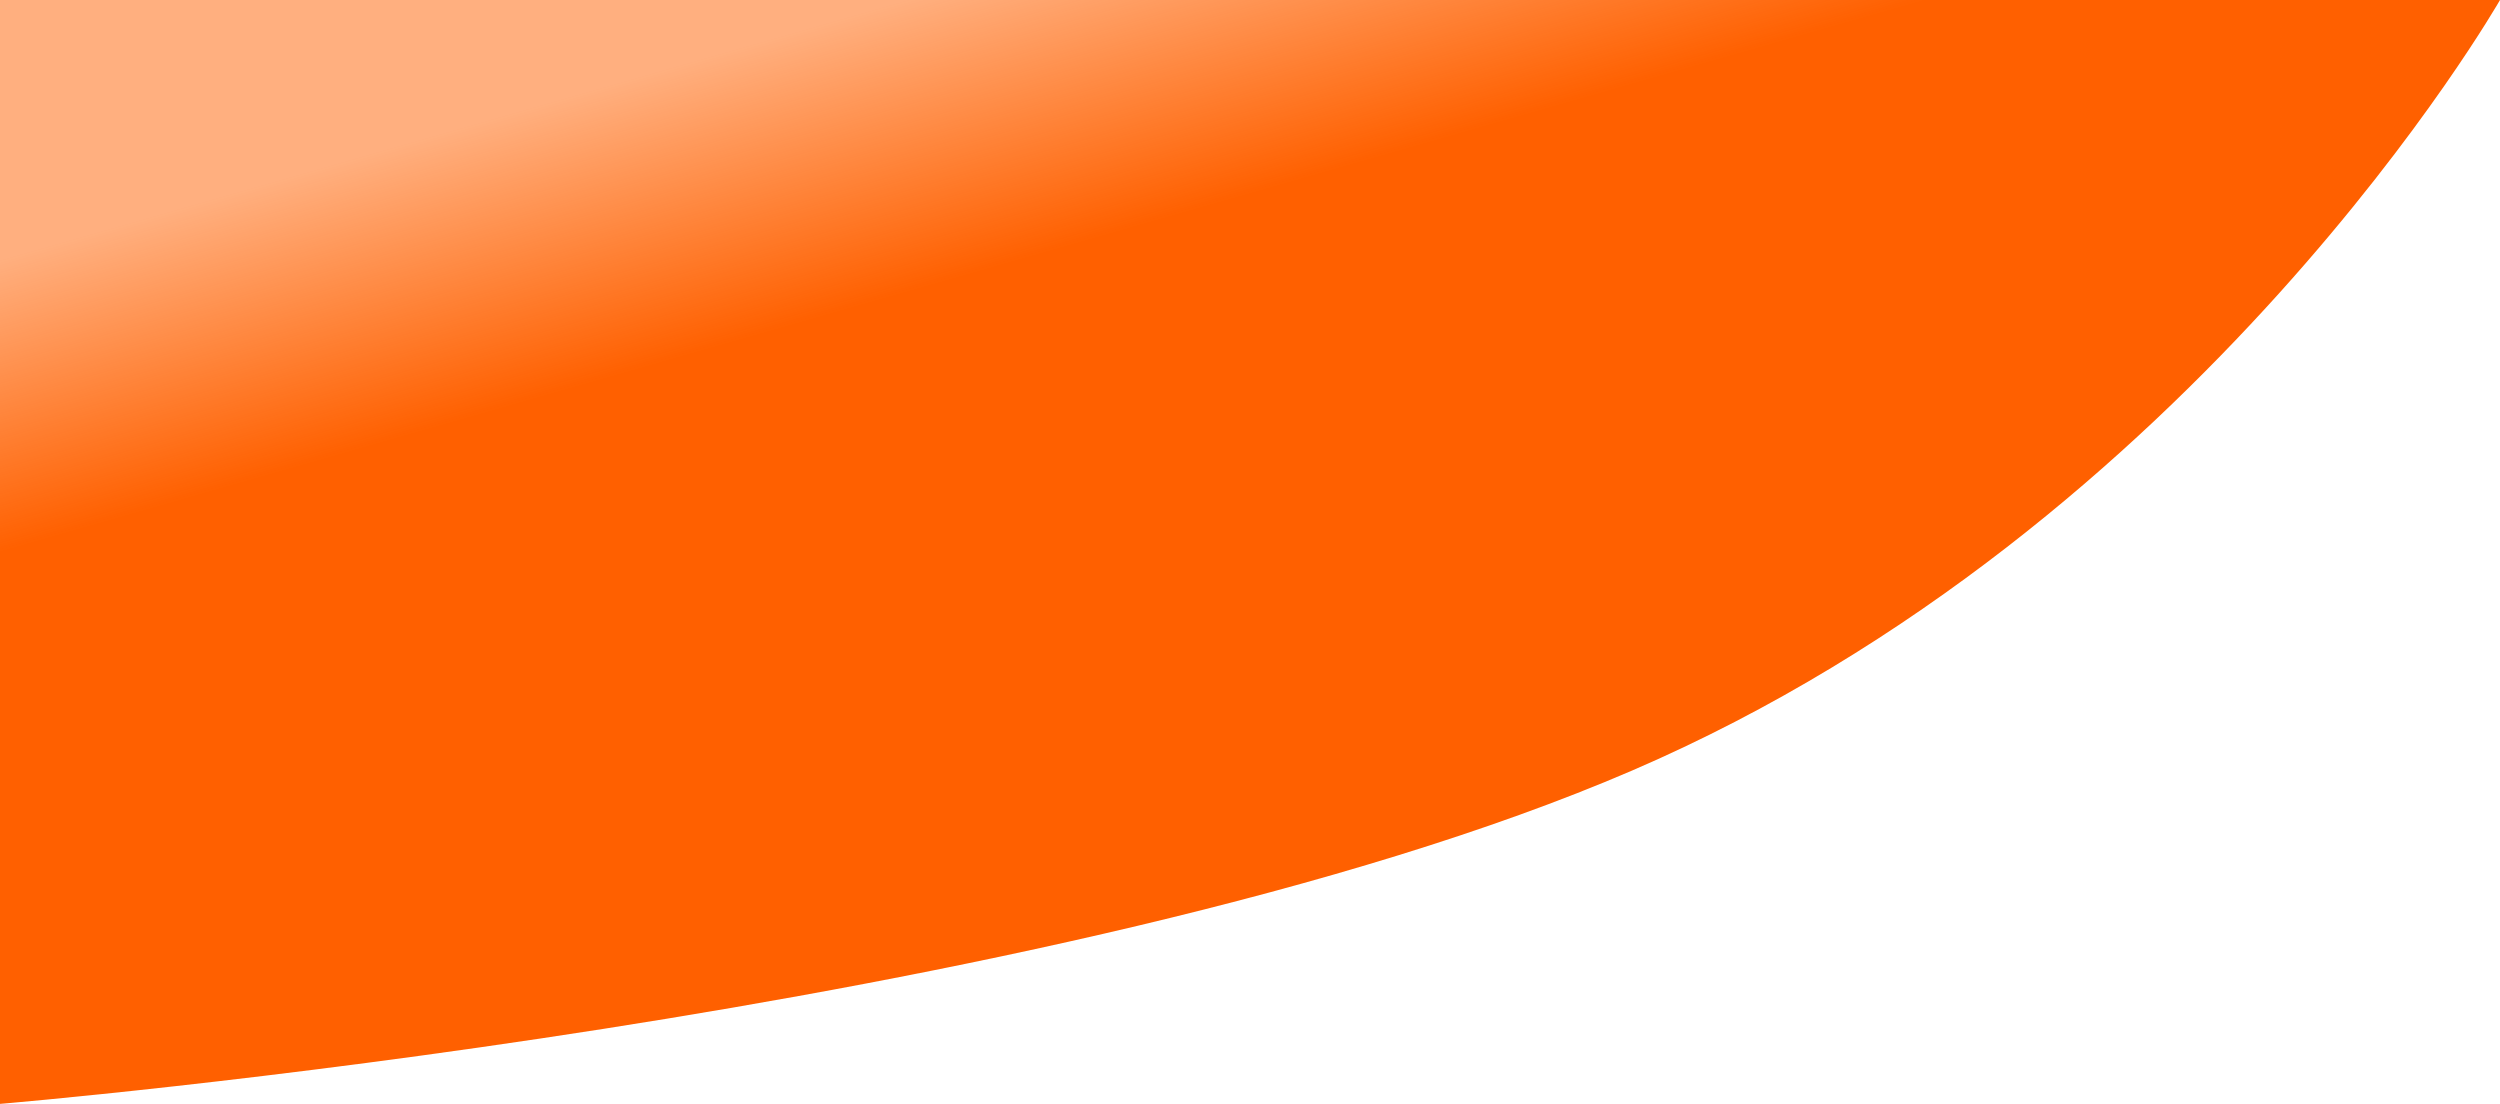 <svg width="100%" height="100%" viewBox="0 0 1959 865" preserveAspectRatio="none" xmlns="http://www.w3.org/2000/svg">
<path d="M0 0H1959C1959 0 1723.31 412.557 1278.45 604.009C833.595 795.46 0 865 0 865V0Z" fill="url(#paint0_linear_1010_39)"/>
<defs>
<linearGradient id="paint0_linear_1010_39" x1="800.945" y1="-27.342" x2="971.179" y2="566.623" gradientUnits="userSpaceOnUse">
<stop stop-color="#FF6000" stop-opacity="0.5"/>
<stop offset="0.359" stop-color="#FF6000"/>
</linearGradient>
</defs>
</svg>
